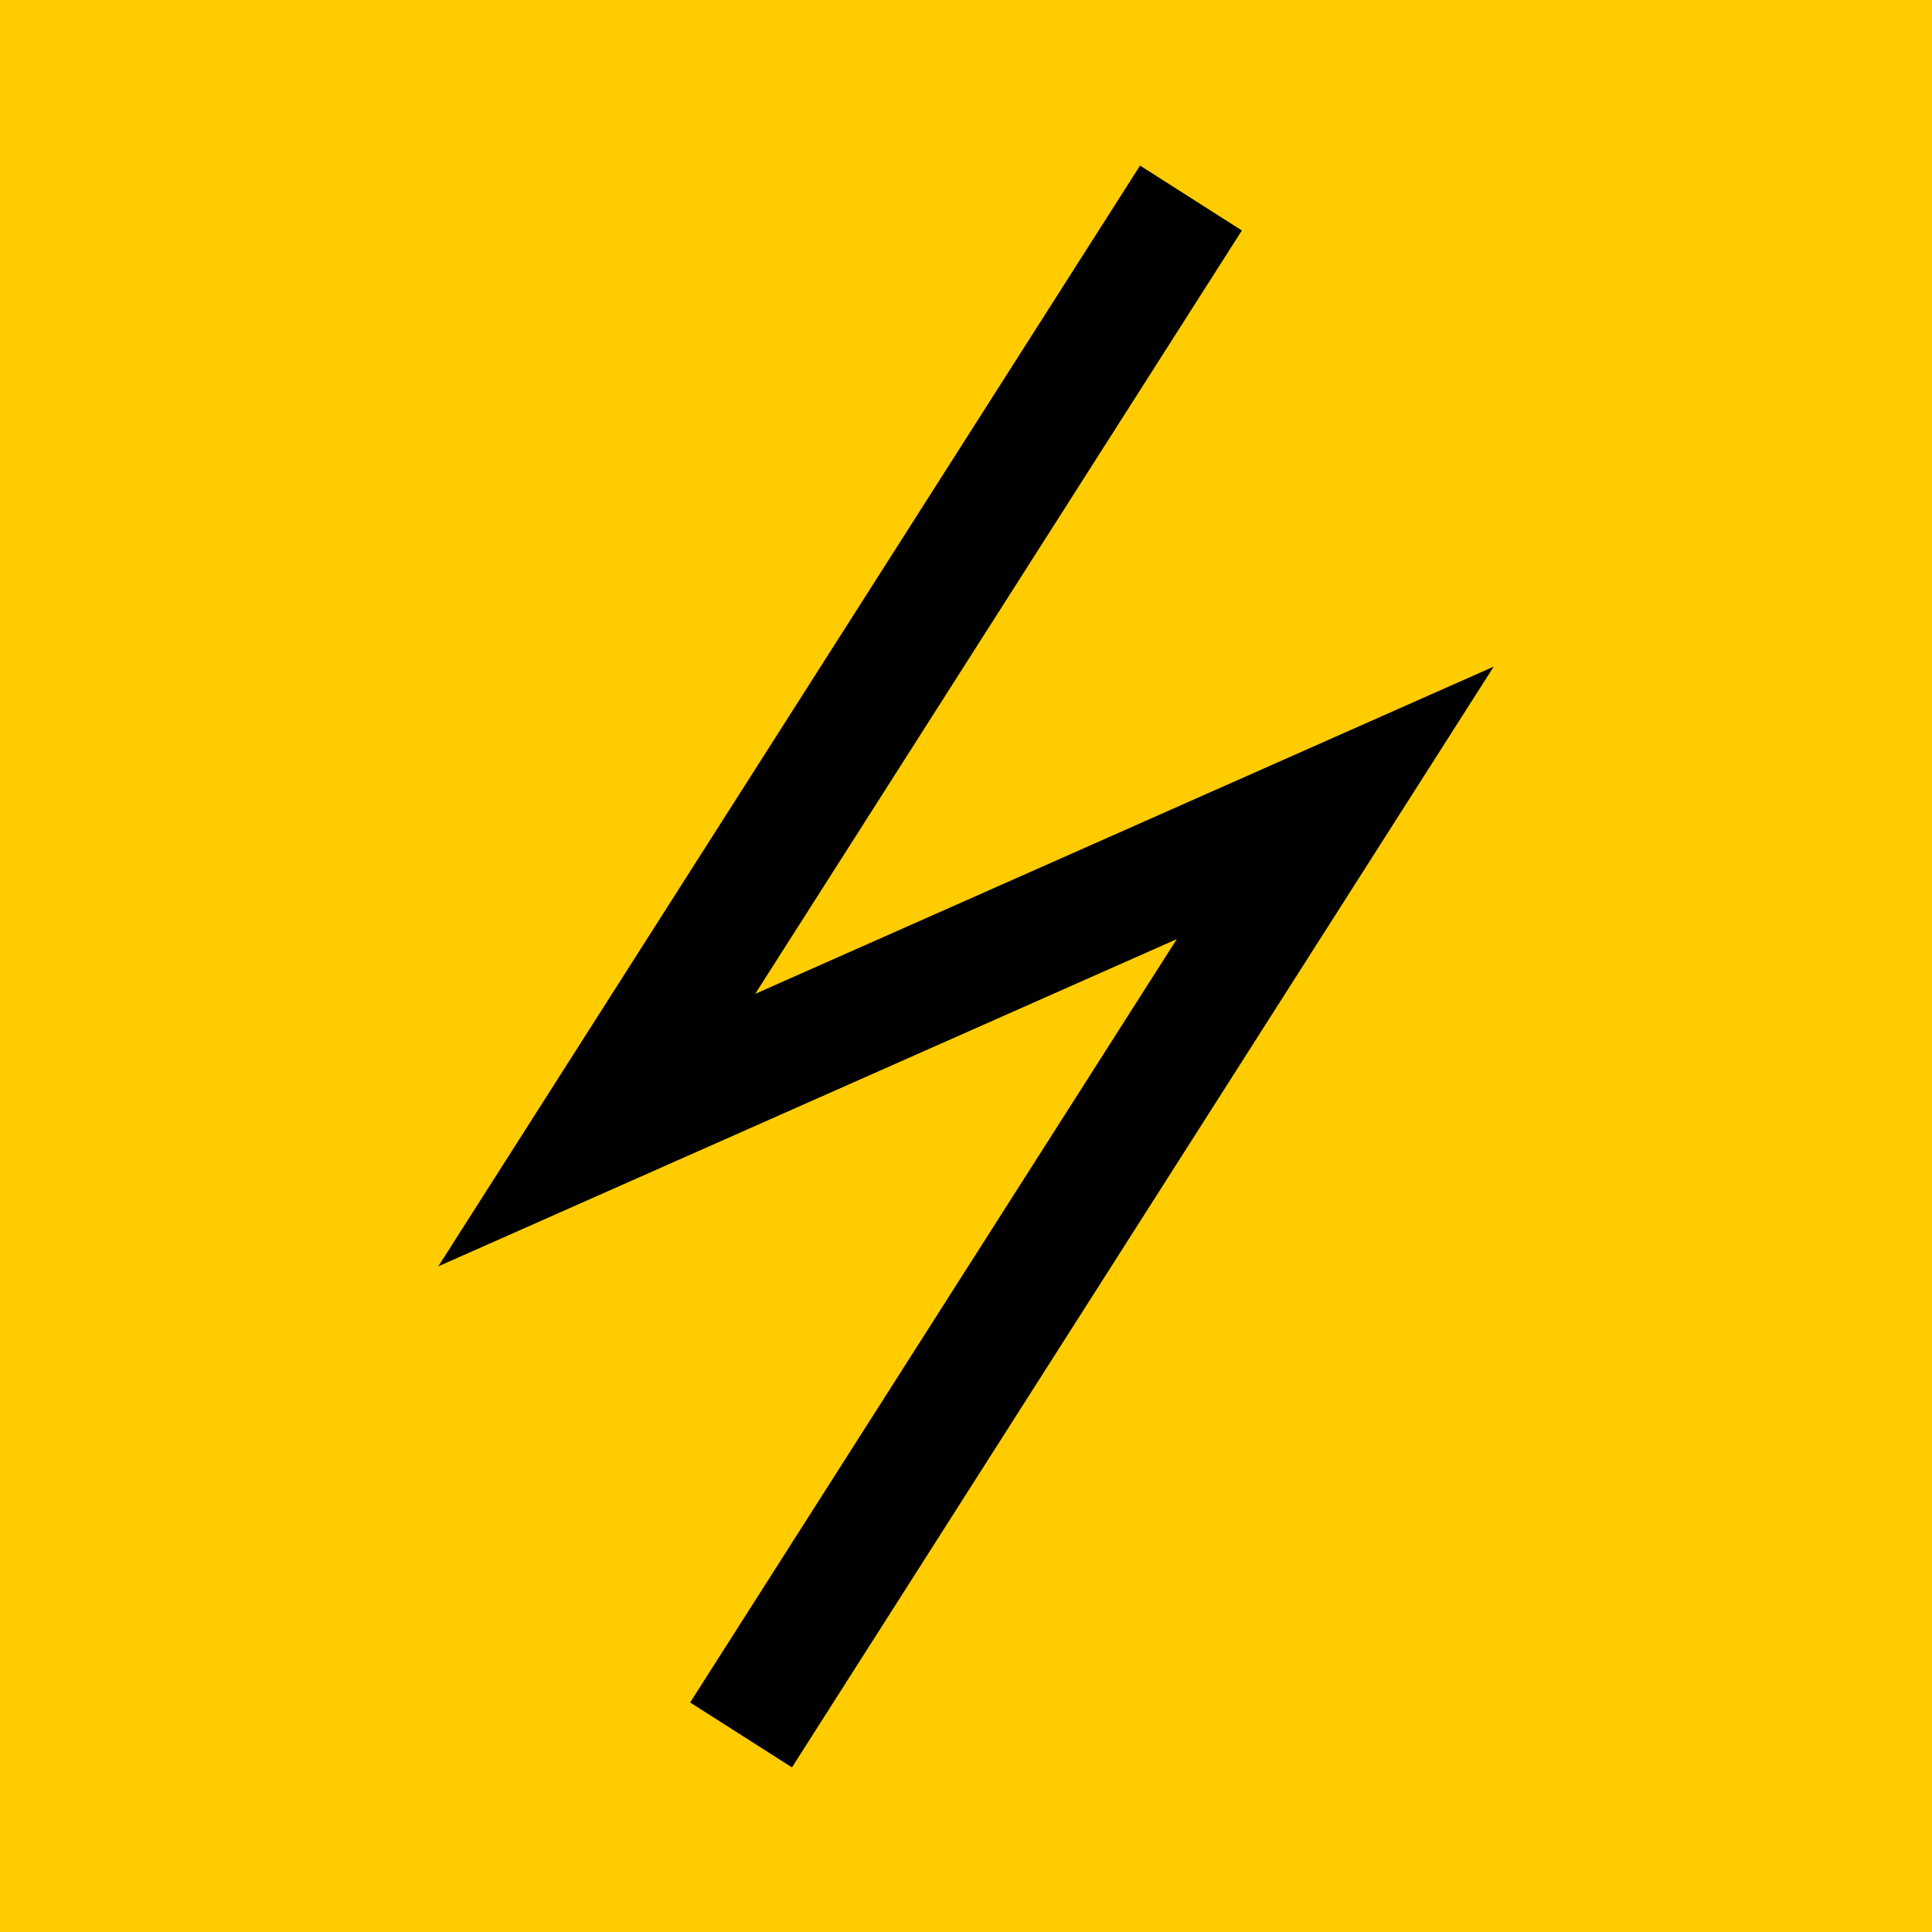<svg xmlns="http://www.w3.org/2000/svg" viewBox="0 0 16 16"><g transform="translate(0-1036.36)"><path fill="#fc0" d="m0 1036.36h16v16h-16z"/><path fill="none" stroke="#000" d="m9.863 1038l-4.921 7.719 6.116-2.71-4.921 7.719"/></g></svg>